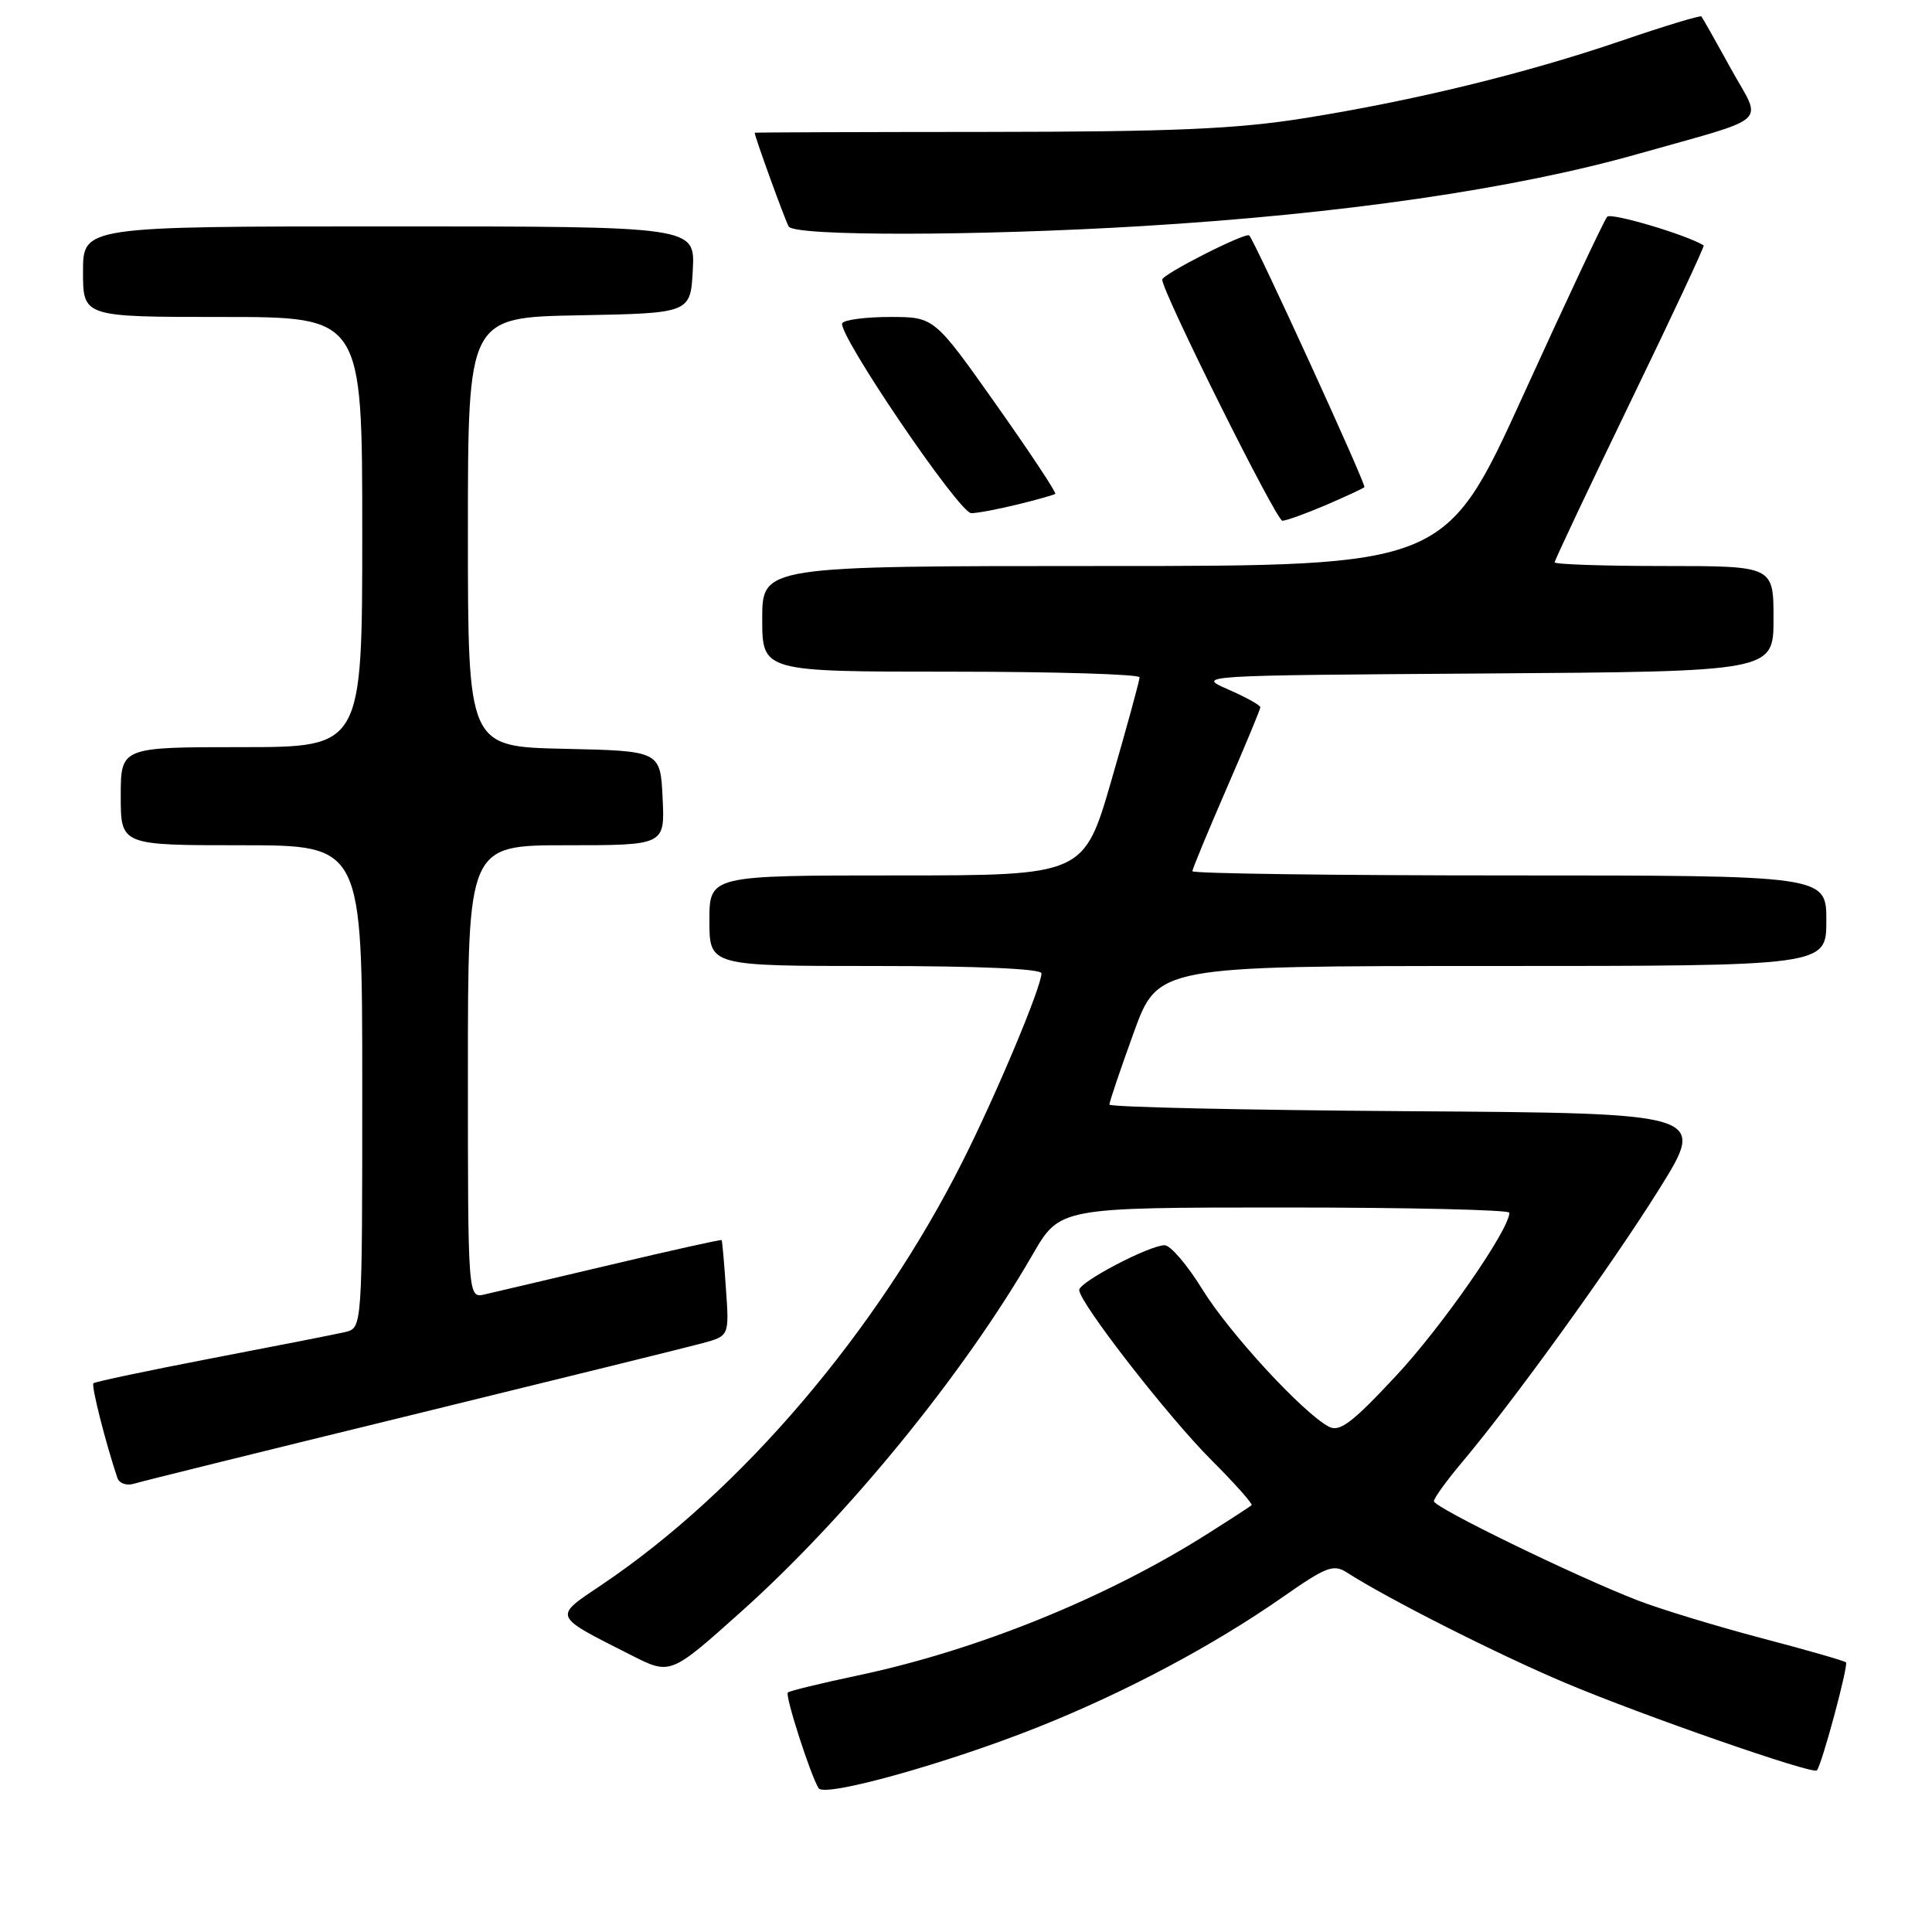 <?xml version="1.0" encoding="UTF-8" standalone="no"?>
<!DOCTYPE svg PUBLIC "-//W3C//DTD SVG 1.1//EN" "http://www.w3.org/Graphics/SVG/1.1/DTD/svg11.dtd" >
<svg xmlns="http://www.w3.org/2000/svg" xmlns:xlink="http://www.w3.org/1999/xlink" version="1.1" viewBox="0 0 256 256">
 <g >
 <path fill="currentColor"
d=" M 137.50 228.87 C 149.08 224.26 160.76 218.05 169.98 211.61 C 175.74 207.59 176.69 207.22 178.48 208.37 C 183.87 211.84 198.53 219.25 207.36 222.97 C 217.58 227.29 240.18 235.15 240.74 234.59 C 241.37 233.97 244.96 220.63 244.60 220.27 C 244.40 220.07 239.35 218.62 233.37 217.05 C 227.39 215.47 220.03 213.23 217.00 212.06 C 208.69 208.84 190.00 199.74 190.00 198.92 C 190.00 198.52 191.65 196.23 193.66 193.84 C 200.52 185.71 213.64 167.53 219.89 157.50 C 226.12 147.50 226.12 147.50 186.56 147.24 C 164.80 147.09 147.00 146.70 147.00 146.36 C 147.00 146.02 148.44 141.75 150.21 136.87 C 153.42 128.00 153.42 128.00 197.71 128.00 C 242.00 128.00 242.00 128.00 242.00 122.00 C 242.00 116.00 242.00 116.00 200.00 116.00 C 176.90 116.00 158.00 115.75 158.00 115.44 C 158.00 115.14 160.03 110.24 162.50 104.55 C 164.97 98.87 167.00 93.99 167.00 93.72 C 167.00 93.44 165.09 92.38 162.75 91.36 C 158.50 89.50 158.51 89.50 196.75 89.24 C 235.00 88.98 235.00 88.98 235.00 81.99 C 235.00 75.00 235.00 75.00 220.50 75.00 C 212.53 75.00 206.00 74.78 206.00 74.51 C 206.00 74.24 210.50 64.71 216.00 53.34 C 221.51 41.98 225.89 32.60 225.75 32.52 C 223.51 31.12 213.48 28.14 212.96 28.72 C 212.57 29.15 207.59 39.74 201.89 52.25 C 191.53 75.00 191.53 75.00 146.27 75.00 C 101.00 75.00 101.00 75.00 101.00 82.00 C 101.00 89.00 101.00 89.00 126.00 89.00 C 139.75 89.00 151.00 89.34 151.00 89.75 C 151.00 90.16 149.34 96.23 147.31 103.25 C 143.63 116.00 143.63 116.00 118.81 116.00 C 94.00 116.00 94.00 116.00 94.00 122.00 C 94.00 128.00 94.00 128.00 116.00 128.00 C 129.61 128.00 138.00 128.37 138.00 128.97 C 138.00 130.75 132.09 144.86 127.60 153.79 C 116.29 176.33 98.22 197.55 79.78 209.96 C 73.26 214.34 73.12 213.99 83.66 219.33 C 88.83 221.95 88.83 221.95 98.16 213.60 C 112.22 201.03 127.69 182.08 136.82 166.25 C 140.43 160.00 140.43 160.00 170.21 160.00 C 186.60 160.00 200.00 160.31 200.00 160.69 C 200.00 162.93 191.04 175.83 184.95 182.34 C 179.14 188.57 177.50 189.80 176.07 189.04 C 172.61 187.19 162.90 176.64 159.34 170.88 C 157.35 167.64 155.09 165.00 154.32 165.00 C 152.31 165.00 143.00 169.87 143.00 170.93 C 143.00 172.58 154.77 187.73 160.52 193.47 C 163.64 196.59 166.03 199.28 165.84 199.45 C 165.65 199.62 163.03 201.33 160.00 203.24 C 146.61 211.73 129.45 218.68 113.65 222.01 C 108.78 223.04 104.61 224.05 104.39 224.27 C 104.00 224.67 107.38 235.19 108.47 236.95 C 109.24 238.19 125.33 233.71 137.50 228.87 Z  M 54.49 187.51 C 73.73 182.80 91.08 178.52 93.05 177.99 C 96.63 177.02 96.63 177.02 96.19 170.76 C 95.96 167.32 95.70 164.42 95.62 164.32 C 95.54 164.22 88.96 165.68 80.99 167.57 C 73.02 169.45 65.49 171.23 64.25 171.51 C 62.00 172.04 62.00 172.04 62.00 142.02 C 62.00 112.00 62.00 112.00 75.05 112.00 C 88.10 112.00 88.10 112.00 87.80 105.75 C 87.50 99.50 87.50 99.50 74.75 99.22 C 62.00 98.94 62.00 98.94 62.00 70.50 C 62.00 42.05 62.00 42.05 76.75 41.78 C 91.50 41.50 91.50 41.50 91.80 35.75 C 92.10 30.00 92.10 30.00 51.55 30.00 C 11.00 30.00 11.00 30.00 11.00 36.00 C 11.00 42.00 11.00 42.00 29.50 42.00 C 48.00 42.00 48.00 42.00 48.00 70.50 C 48.00 99.00 48.00 99.00 32.00 99.00 C 16.00 99.00 16.00 99.00 16.00 105.50 C 16.00 112.00 16.00 112.00 32.00 112.00 C 48.00 112.00 48.00 112.00 48.00 143.98 C 48.00 175.96 48.00 175.96 45.75 176.50 C 44.51 176.79 36.58 178.35 28.12 179.97 C 19.67 181.60 12.58 183.09 12.38 183.29 C 12.07 183.60 13.97 191.11 15.55 195.82 C 15.79 196.55 16.77 196.90 17.75 196.60 C 18.71 196.30 35.24 192.21 54.49 187.51 Z  M 175.65 66.94 C 178.29 65.80 180.61 64.73 180.79 64.55 C 181.07 64.26 166.30 31.99 165.53 31.20 C 165.07 30.73 154.00 36.35 154.00 37.05 C 154.00 38.67 169.12 69.00 169.92 69.00 C 170.42 69.00 173.00 68.07 175.65 66.94 Z  M 134.81 66.85 C 137.39 66.22 139.65 65.58 139.83 65.44 C 140.01 65.29 136.48 59.96 131.98 53.59 C 123.79 42.00 123.79 42.00 117.95 42.00 C 114.74 42.00 111.89 42.37 111.61 42.82 C 110.85 44.06 127.09 68.00 128.70 68.00 C 129.48 68.00 132.23 67.48 134.81 66.85 Z  M 151.29 29.96 C 177.77 28.37 200.66 25.04 217.00 20.41 C 234.94 15.33 233.52 16.62 229.39 9.17 C 227.37 5.50 225.59 2.36 225.45 2.18 C 225.31 2.01 220.54 3.45 214.85 5.40 C 202.03 9.77 187.37 13.34 172.71 15.68 C 163.75 17.10 155.33 17.46 130.75 17.48 C 113.84 17.49 100.00 17.54 100.00 17.59 C 100.00 18.11 104.06 29.28 104.51 30.02 C 105.31 31.31 129.42 31.28 151.29 29.96 Z "/>
</g>
</svg>
